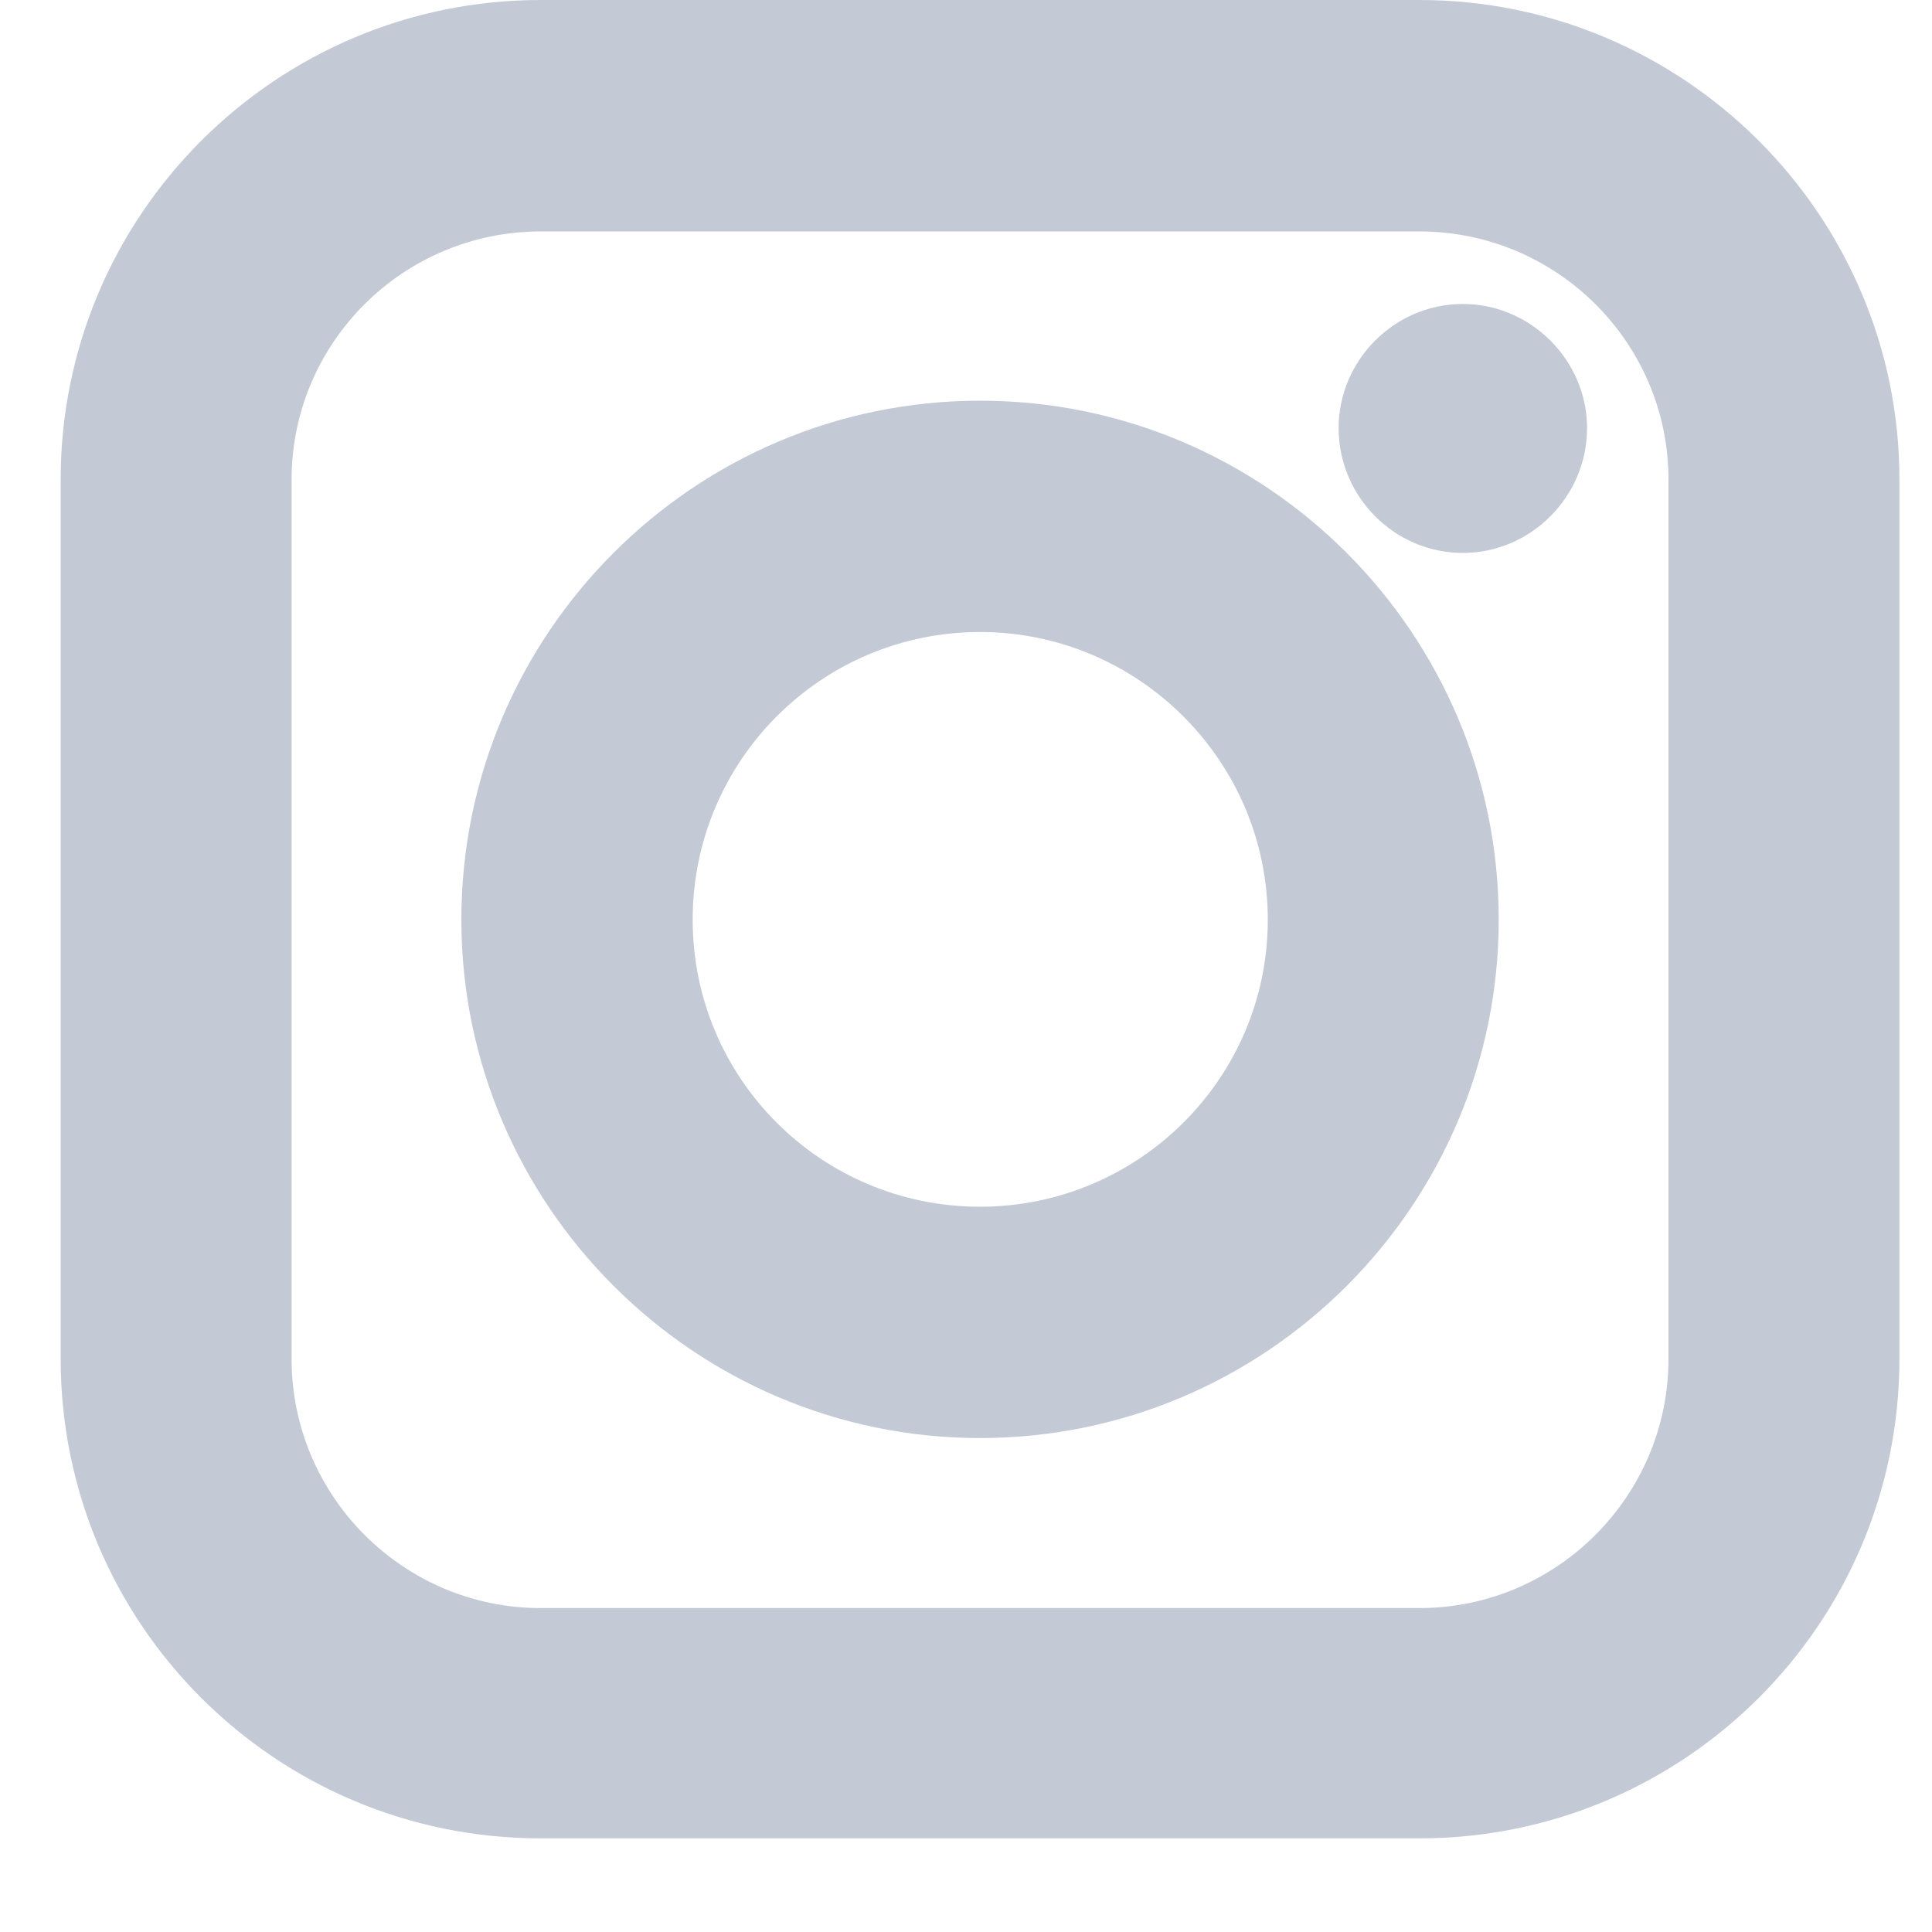 <svg width="15" height="15" viewBox="0 0 15 15" fill="none" xmlns="http://www.w3.org/2000/svg">
<path d="M11.02 0H4.198C2.142 0 0.471 1.67 0.471 3.723V10.55C0.471 12.608 2.141 14.273 4.198 14.273H11.02C13.075 14.273 14.747 12.608 14.747 10.55V3.723C14.747 1.671 13.075 0 11.02 0ZM11.02 12.485H4.198C3.131 12.485 2.264 11.616 2.264 10.551V3.724C2.264 2.66 3.131 1.797 4.198 1.797H11.02C12.087 1.797 12.954 2.661 12.954 3.724V10.551C12.954 11.614 12.087 12.485 11.02 12.485Z" fill="#c3cad6"/>
<path d="M7.609 3.111C5.39 3.111 3.582 4.919 3.582 7.14C3.582 9.355 5.39 11.165 7.609 11.165C9.831 11.165 11.636 9.357 11.636 7.14C11.636 4.919 9.831 3.111 7.609 3.111ZM7.609 9.369C6.376 9.369 5.378 8.374 5.378 7.14C5.378 5.907 6.376 4.907 7.609 4.907C8.838 4.907 9.843 5.908 9.843 7.14C9.844 8.372 8.838 9.369 7.609 9.369Z" fill="#c3cad6"/>
<path d="M11.357 2.36C10.826 2.36 10.393 2.798 10.393 3.324C10.393 3.855 10.826 4.293 11.357 4.293C11.886 4.293 12.322 3.855 12.322 3.324C12.322 2.798 11.886 2.36 11.357 2.36Z" fill="#c3cad6"/>
</svg>
